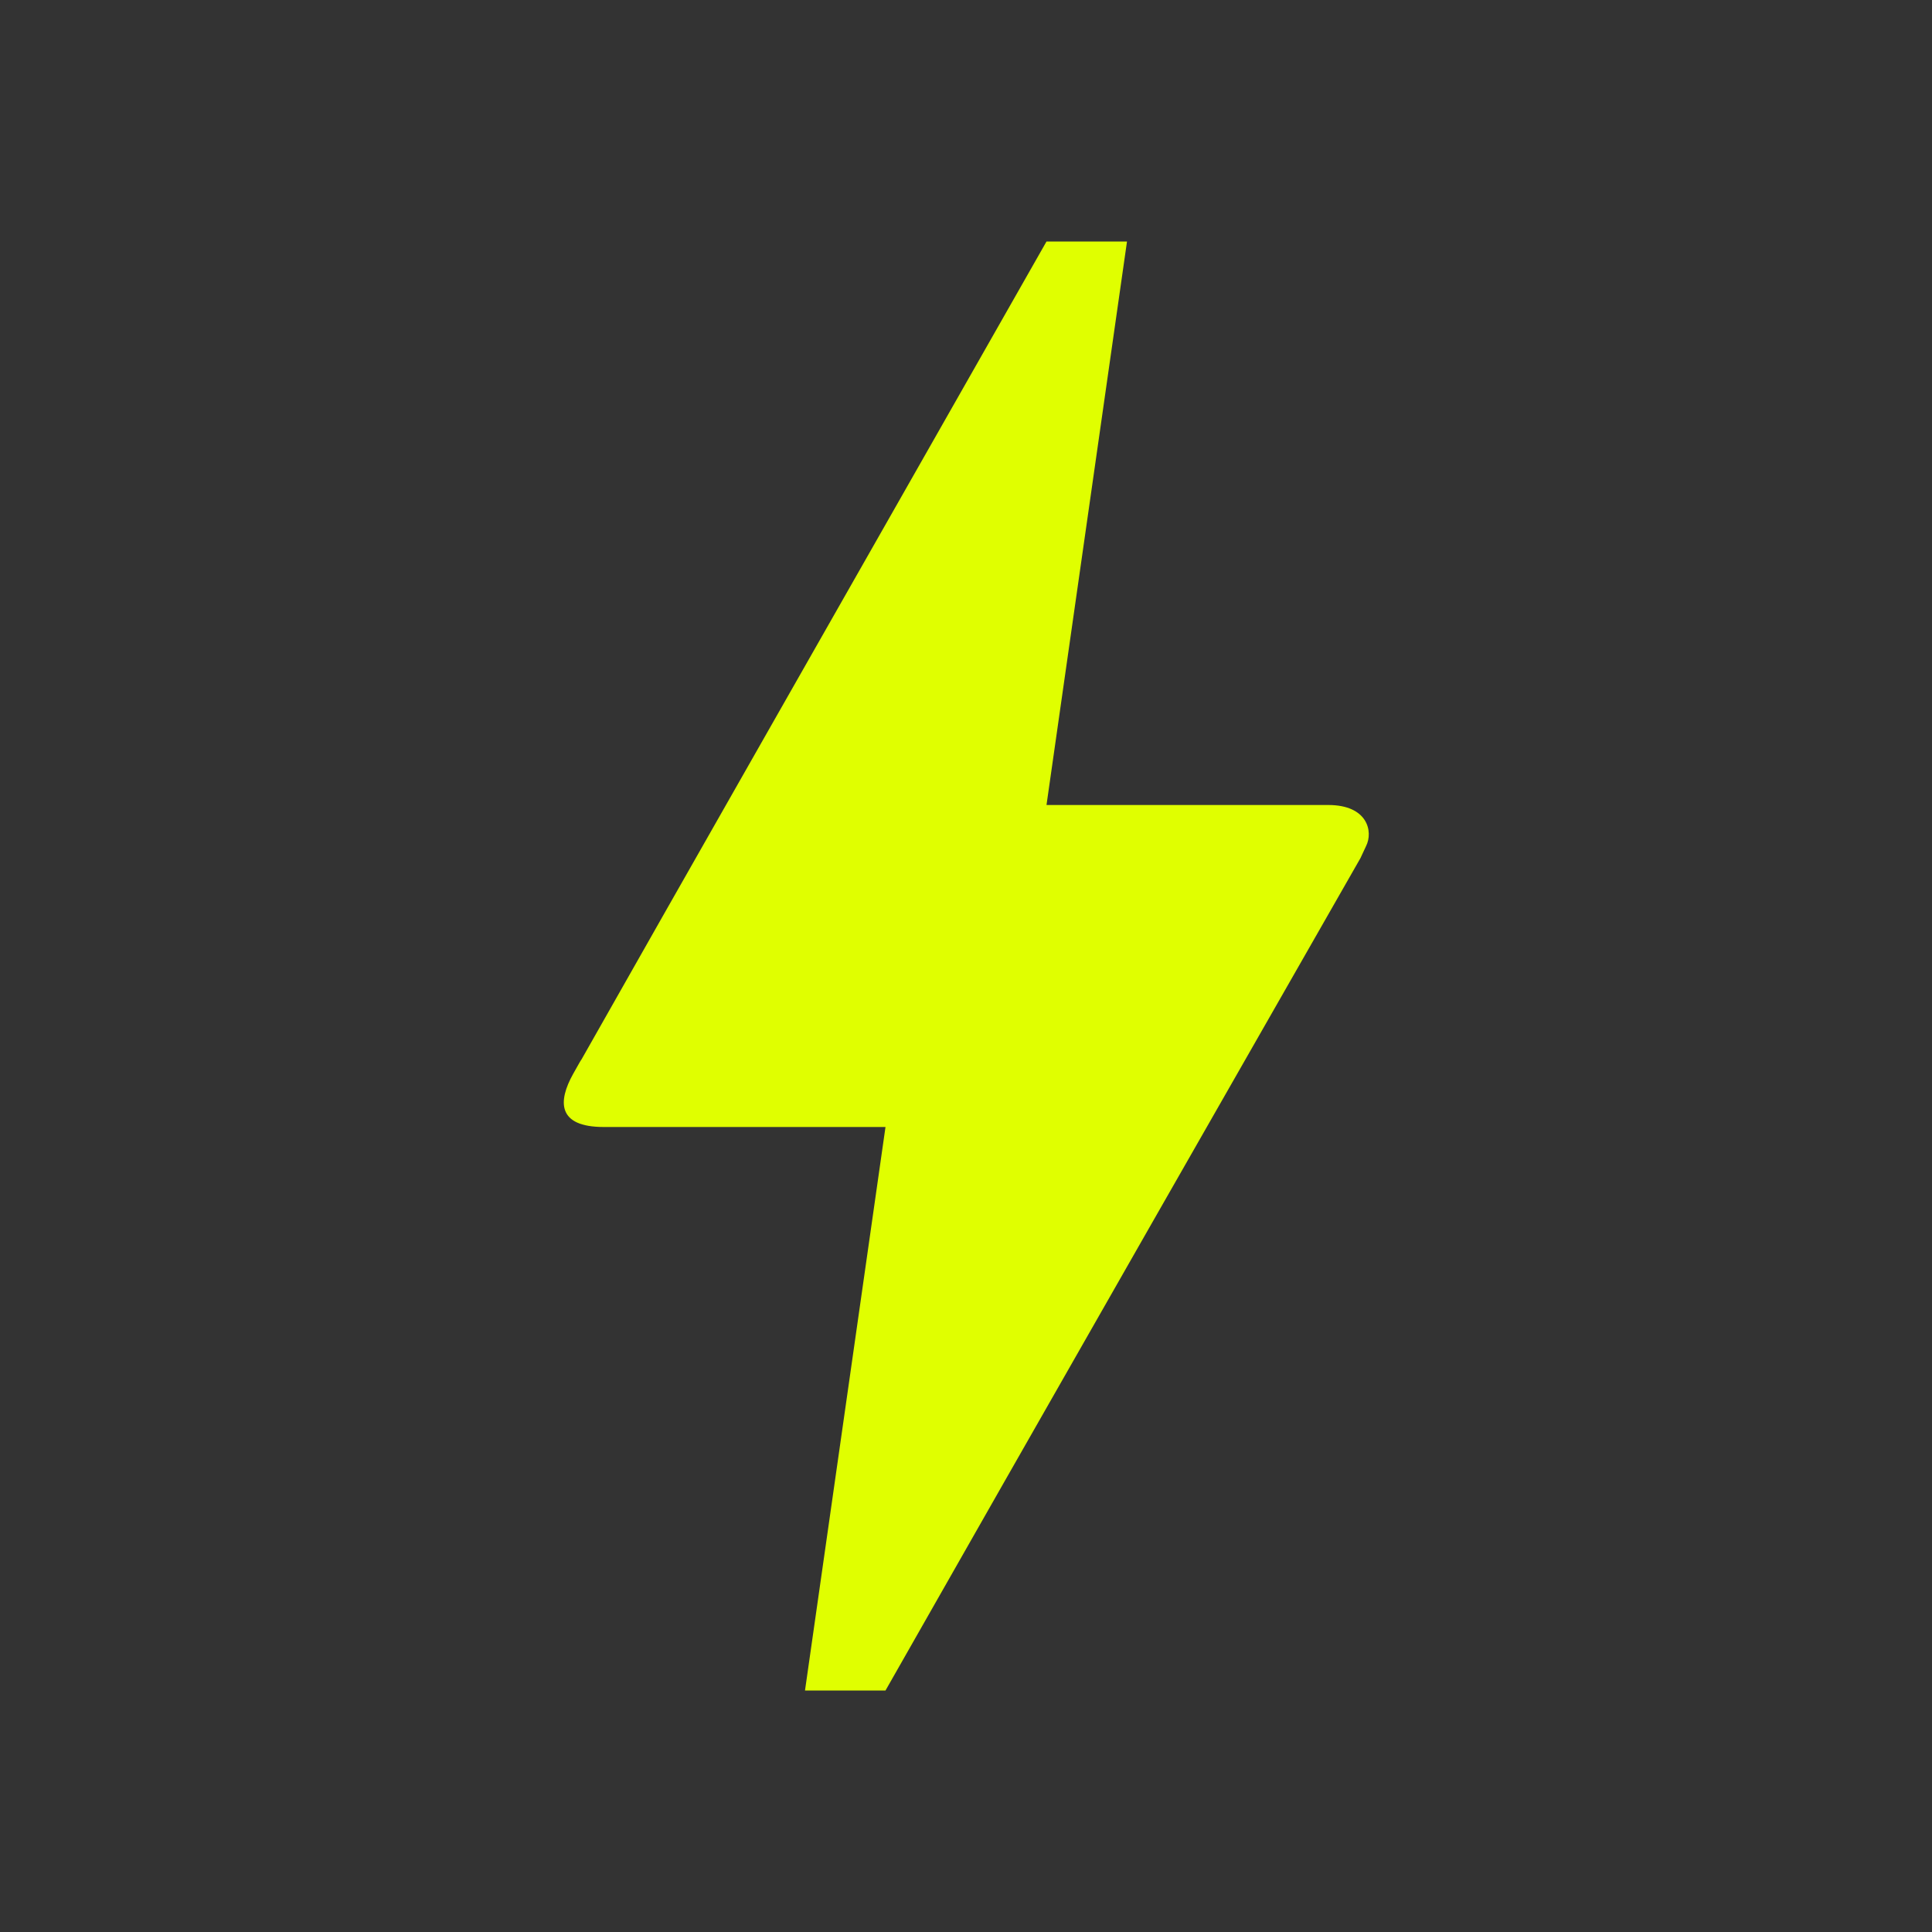 <svg xmlns="http://www.w3.org/2000/svg" viewBox="0 0 24 24" fill="#E0FF00"><rect x="0" y="0" width="24" height="24" fill="#333333" stroke="none"/><path d="M11 21h-1l1-7H7.5c-.58 0-.57-.32-.38-.66.19-.34.05-.08.07-.12C8.48 10.94 10.42 7.54 13 3h1l-1 7h3.5c.49 0 .56.33.47.51l-.07.15C12.96 17.55 11 21 11 21z"/></svg>
